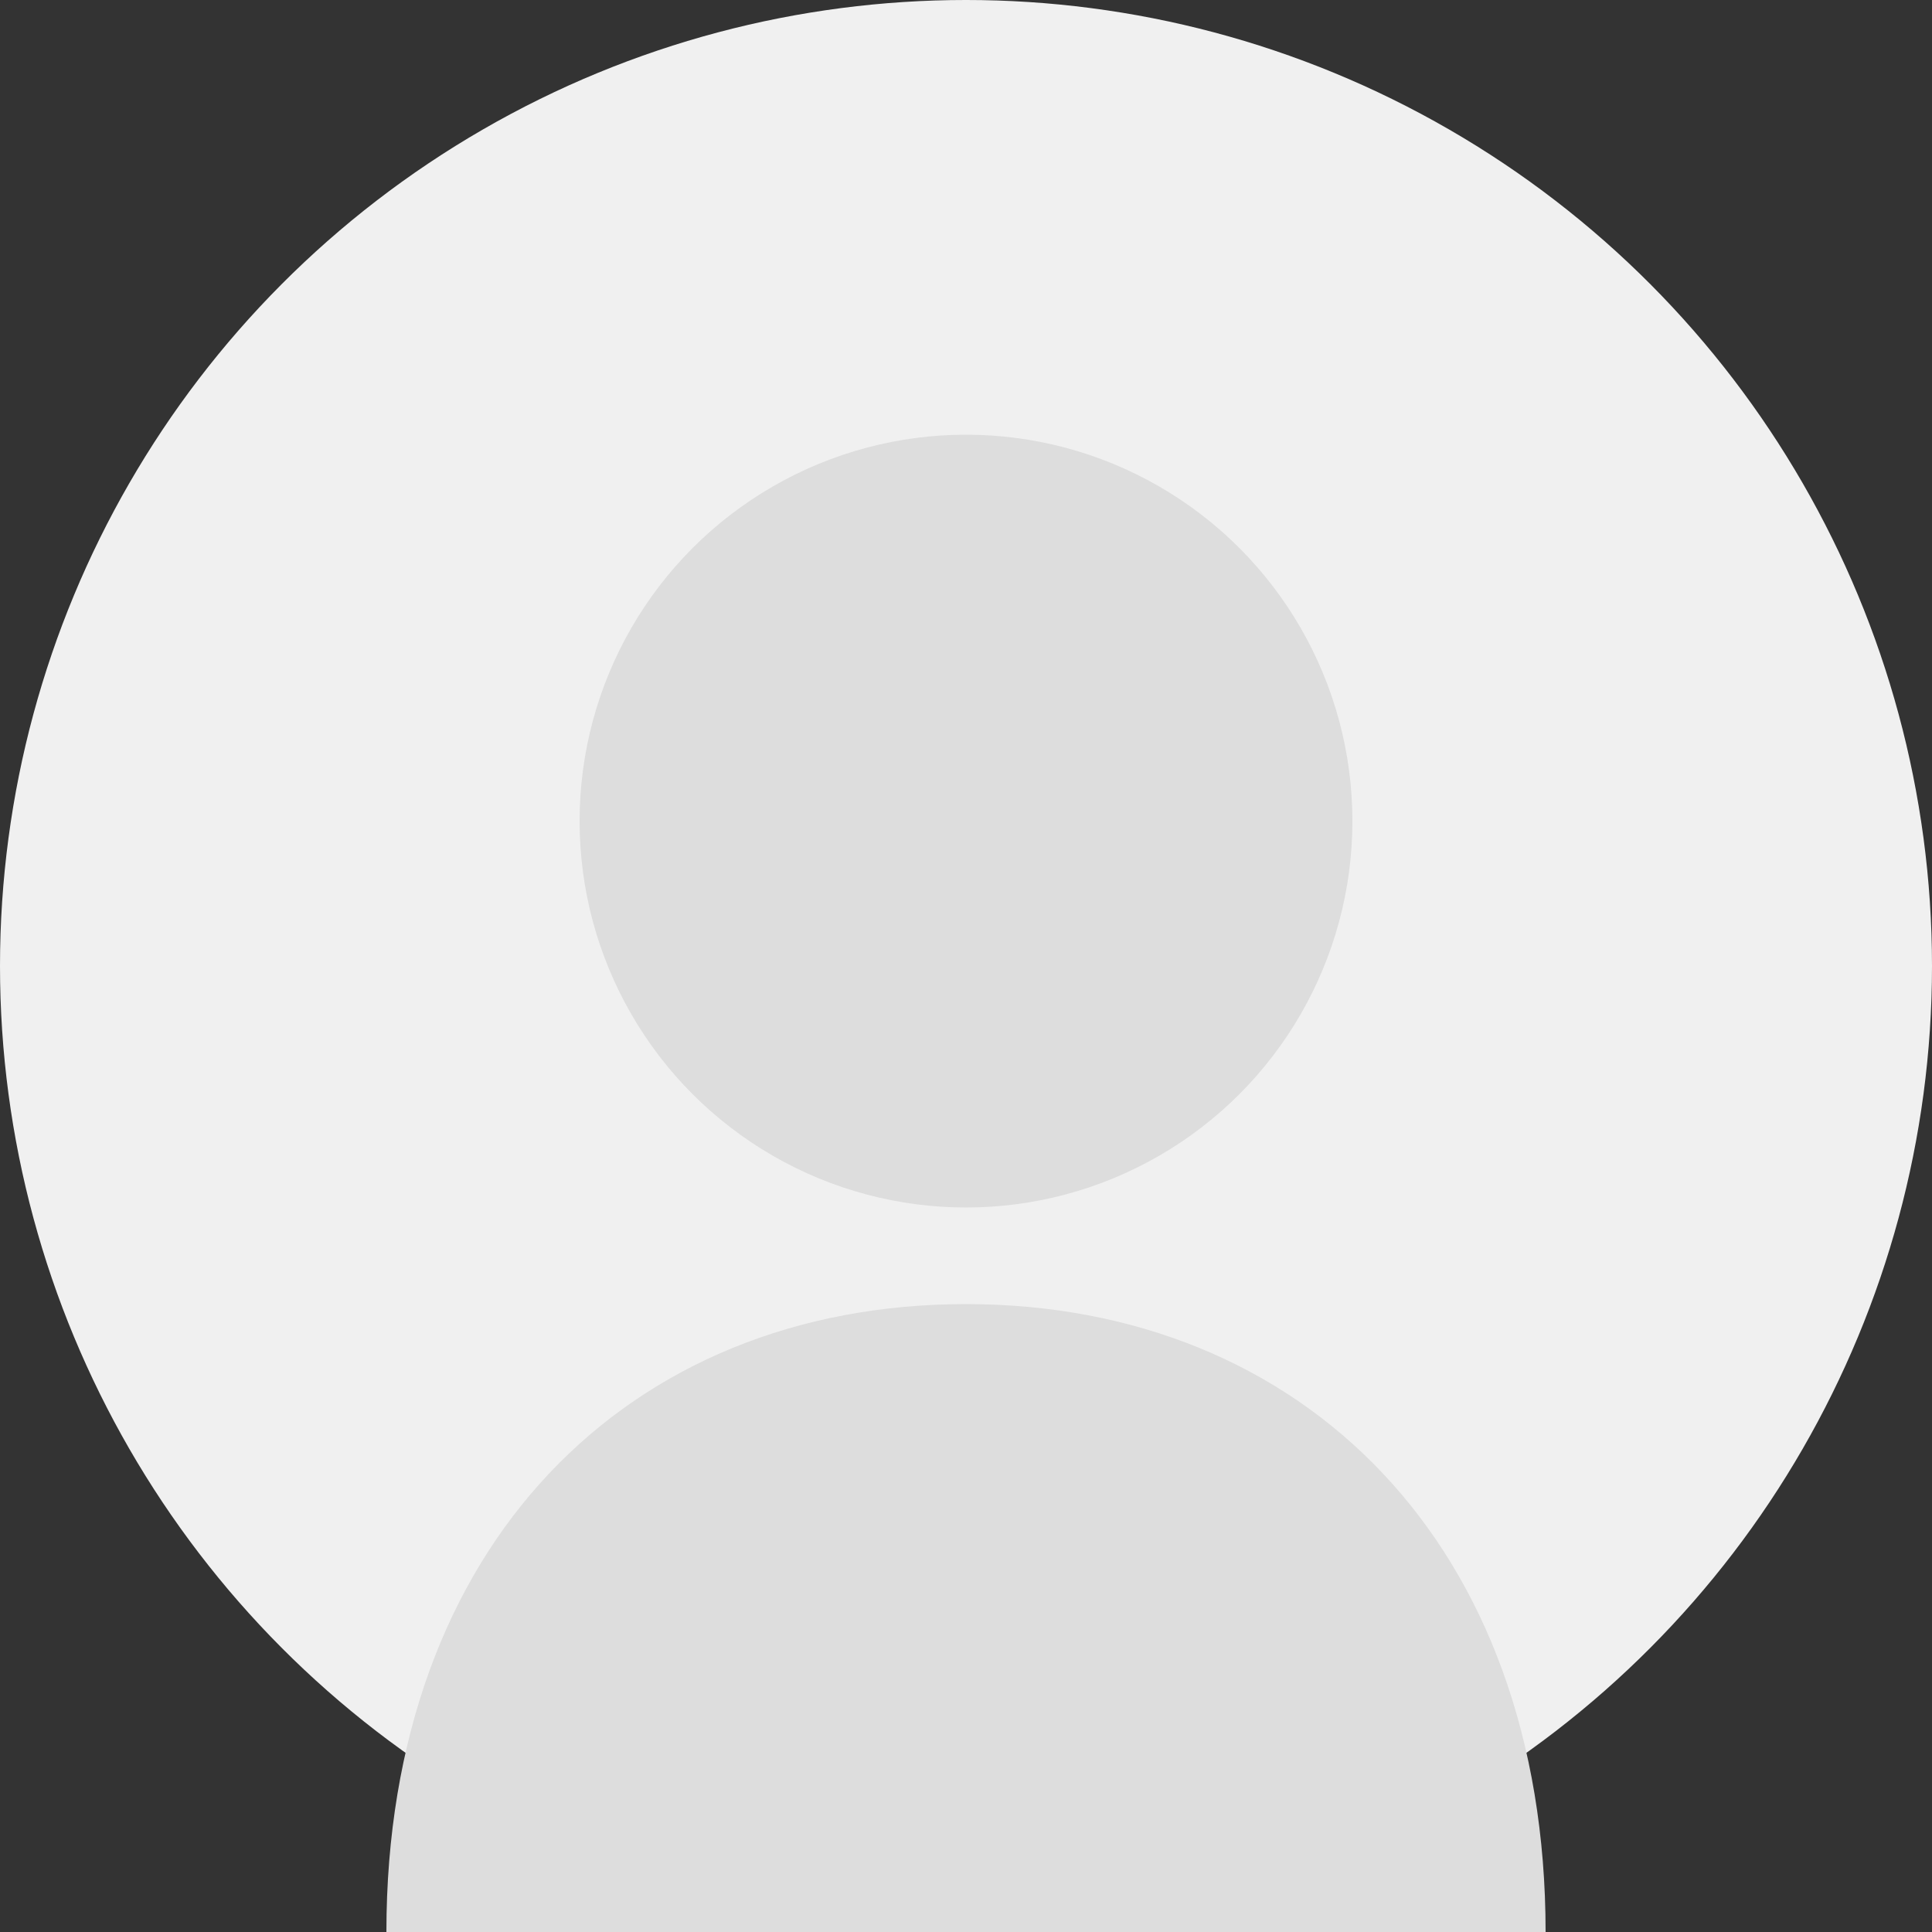 <svg xmlns="http://www.w3.org/2000/svg" viewBox="0 0 200 200" width="200" height="200">
  <rect x="0" y="0" width="200" height="200" fill="#333333" stroke="none"/>
  <!-- Background Circle -->
  <circle cx="100" cy="100" r="100" fill="#f0f0f0"/>
  
  <!-- Head -->
  <circle cx="100" cy="85" r="40" fill="#ddd"/>
  
  <!-- Body -->
  <path d="M100,135 C65,135 40,160 40,200 L160,200 C160,160 135,135 100,135 Z" fill="#ddd"/>
</svg>